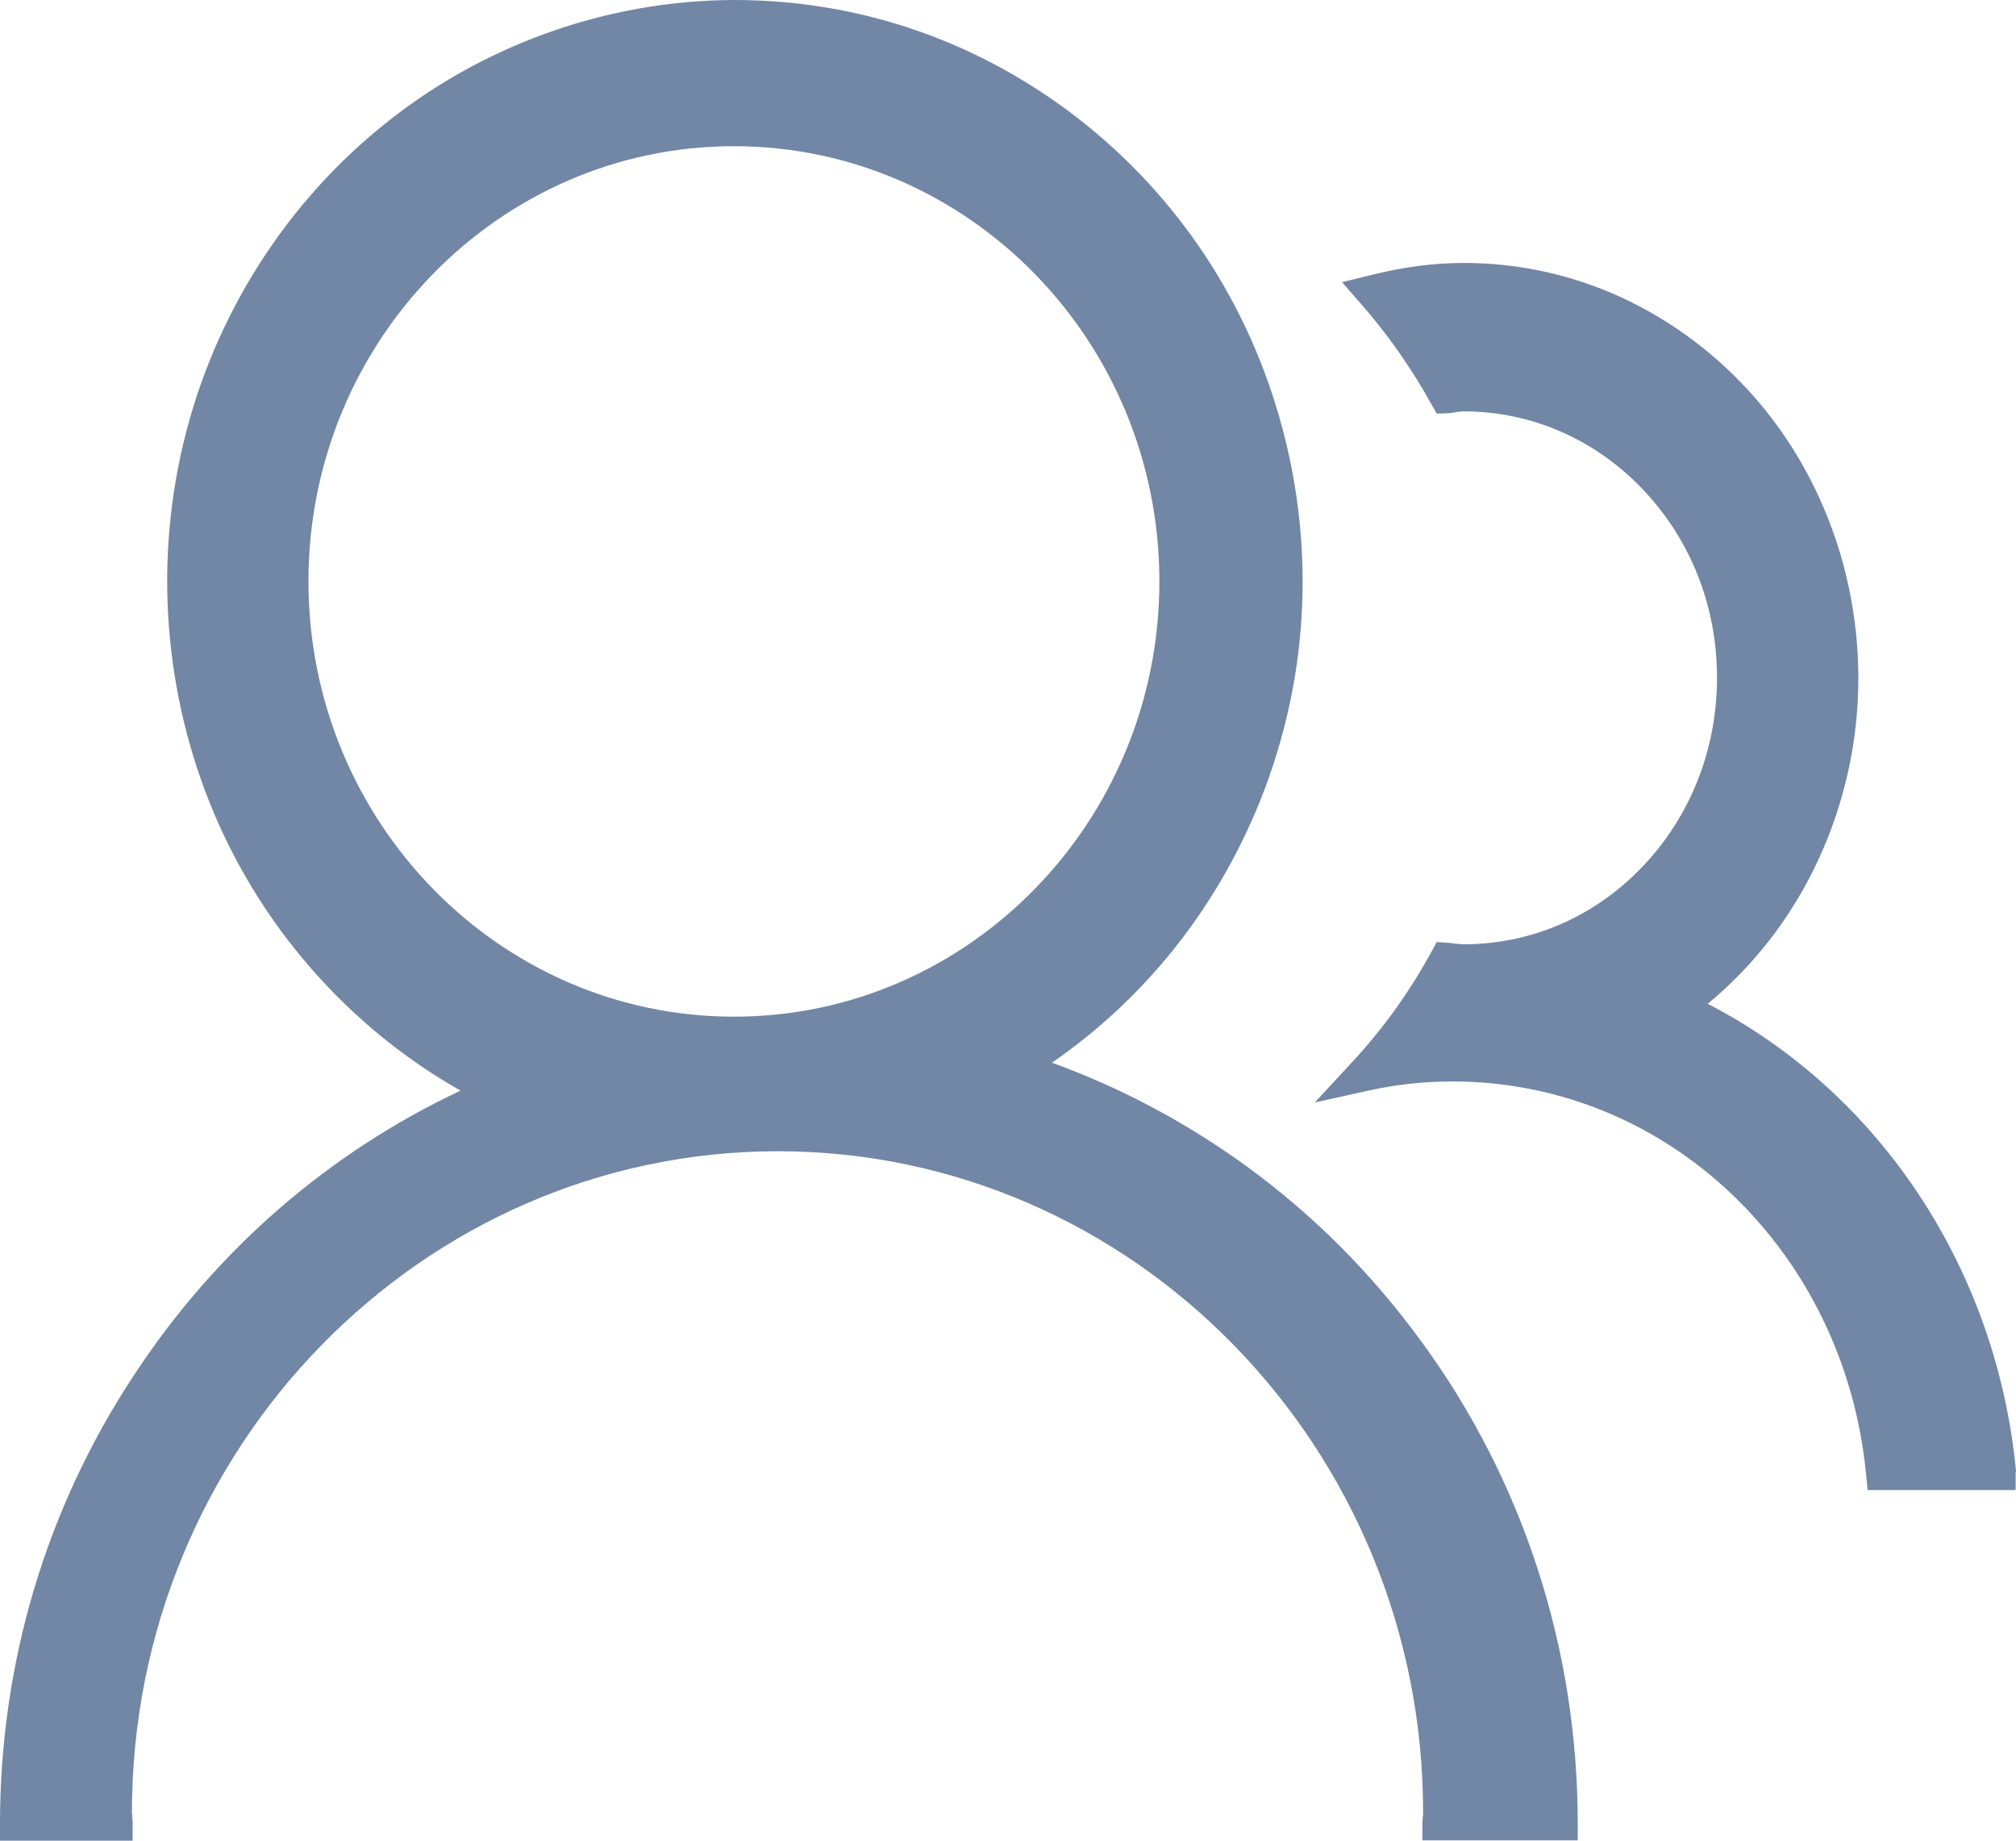 <svg width="23" height="21" viewBox="0 0 23 21" xmlns="http://www.w3.org/2000/svg"><g fill="#7286A6"><path d="M23,16.781 C22.779,14.478 21.446,12.467 19.483,11.452 C20.153,10.898 20.656,10.163 20.943,9.312 C21.266,8.35 21.286,7.327 21.004,6.347 C20.718,5.372 20.157,4.534 19.376,3.928 C18.595,3.322 17.671,3 16.697,3 C16.35,3 16.002,3.047 15.626,3.142 L15.311,3.219 L15.528,3.468 C15.834,3.816 16.104,4.203 16.333,4.616 L16.391,4.719 L16.505,4.715 C16.542,4.715 16.579,4.706 16.611,4.702 C16.644,4.697 16.673,4.693 16.697,4.693 C17.47,4.693 18.198,5.011 18.742,5.583 C19.29,6.158 19.589,6.919 19.589,7.731 C19.589,8.543 19.29,9.308 18.742,9.884 C18.194,10.46 17.47,10.773 16.697,10.773 C16.669,10.773 16.636,10.769 16.595,10.765 C16.566,10.761 16.538,10.756 16.509,10.756 L16.391,10.748 L16.333,10.855 C16.084,11.311 15.781,11.736 15.429,12.114 L15,12.578 L15.601,12.445 C15.924,12.372 16.252,12.338 16.571,12.338 C19.016,12.338 21.045,14.267 21.29,16.824 L21.307,17 L22.996,17 L22.996,16.802 L23,16.781 L23,16.781 Z"/><path d="M17.539,17.888 C17.24,16.97 16.799,16.105 16.232,15.327 C15.666,14.545 14.991,13.866 14.218,13.303 C13.534,12.807 12.79,12.41 12.001,12.124 C13.069,11.388 13.886,10.357 14.38,9.128 C14.922,7.767 15.007,6.302 14.631,4.887 C14.254,3.472 13.449,2.251 12.313,1.361 C11.172,0.472 9.813,0 8.377,0 C6.913,0.004 5.473,0.521 4.332,1.461 C3.187,2.4 2.382,3.72 2.063,5.185 C1.743,6.65 1.921,8.197 2.56,9.542 C3.143,10.767 4.093,11.785 5.254,12.443 C3.75,13.15 2.471,14.259 1.541,15.67 C0.53,17.193 0,18.968 0,20.81 L0,21 L1.513,21 L1.513,20.81 C1.513,20.781 1.513,20.756 1.509,20.731 C1.509,20.71 1.505,20.694 1.505,20.681 C1.505,16.523 4.809,13.138 8.871,13.134 C12.932,13.134 16.236,16.519 16.236,20.677 C16.236,20.694 16.236,20.71 16.232,20.731 C16.232,20.756 16.228,20.781 16.228,20.806 L16.228,20.996 L18,20.996 L18,20.806 C18,19.812 17.846,18.828 17.539,17.888 Z M13.227,6.633 C13.227,9.372 11.051,11.599 8.373,11.599 C5.695,11.599 3.519,9.372 3.519,6.633 C3.519,3.894 5.695,1.668 8.373,1.668 C11.051,1.668 13.227,3.894 13.227,6.633 Z"/></g></svg>